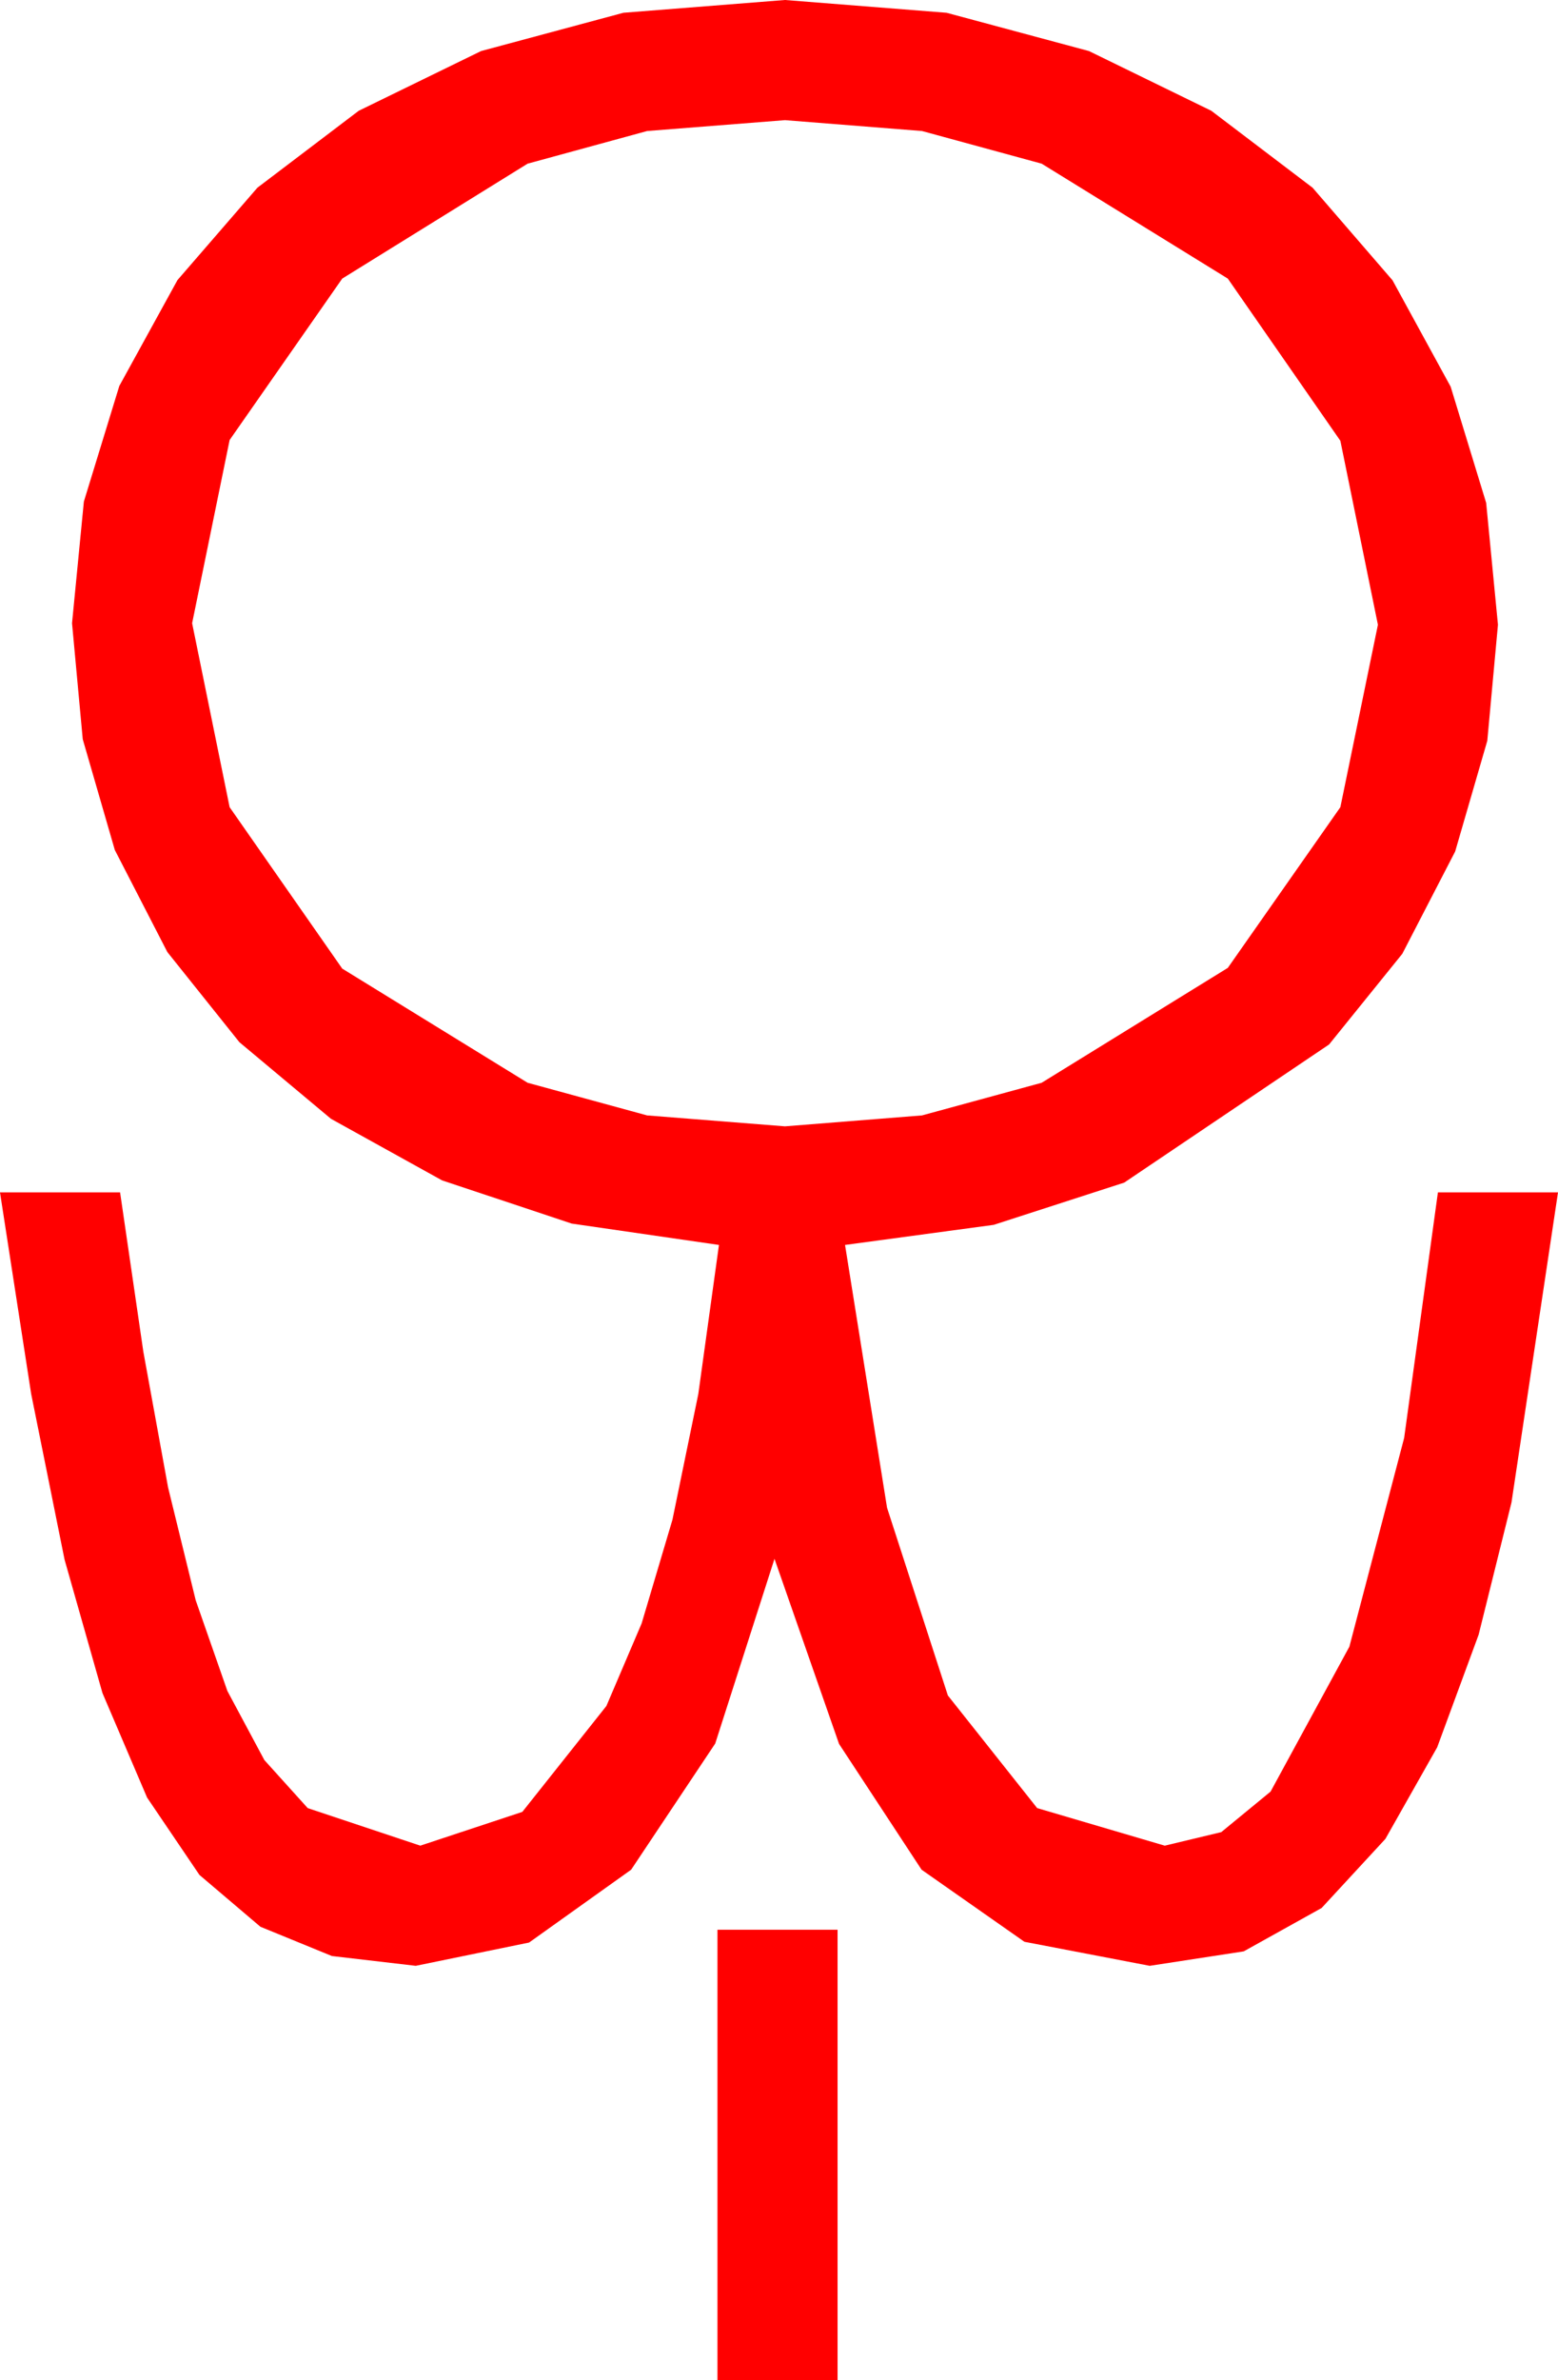 <?xml version="1.0" encoding="utf-8"?>
<!DOCTYPE svg PUBLIC "-//W3C//DTD SVG 1.1//EN" "http://www.w3.org/Graphics/SVG/1.1/DTD/svg11.dtd">
<svg width="30.41" height="46.436" xmlns="http://www.w3.org/2000/svg" xmlns:xlink="http://www.w3.org/1999/xlink" xmlns:xml="http://www.w3.org/XML/1998/namespace" version="1.1">
  <g>
    <g>
      <path style="fill:#FF0000;fill-opacity:1" d="M14.004,37.646L16.348,37.646 16.348,46.436 14.004,46.436 14.004,37.646z M15.322,2.344L12.631,2.556 10.298,3.193 6.68,5.435 4.482,8.584 3.75,12.158 4.482,15.747 6.68,18.896 10.298,21.123 12.631,21.76 15.322,21.973 17.996,21.76 20.332,21.123 23.965,18.882 26.162,15.747 26.895,12.188 26.162,8.599 23.965,5.435 20.332,3.193 17.996,2.556 15.322,2.344z M15.322,0L18.475,0.249 21.255,0.996 23.643,2.161 25.62,3.662 27.18,5.468 28.315,7.544 29.008,9.811 29.238,12.188 29.03,14.451 28.403,16.611 27.371,18.607 25.942,20.376 21.943,23.071 19.395,23.895 16.494,24.287 17.314,29.414 18.501,33.076 20.244,35.273 22.734,36.006 23.837,35.742 24.8,34.951 26.338,32.124 27.407,28.052 28.066,23.262 30.41,23.262 29.502,29.312 28.861,31.89 28.052,34.087 27.041,35.874 25.796,37.222 24.276,38.068 22.441,38.35 19.995,37.881 17.988,36.475 16.377,34.021 15.117,30.41 13.96,34.014 12.319,36.475 10.327,37.896 8.115,38.35 6.478,38.159 5.083,37.588 3.893,36.577 2.871,35.068 2,33.029 1.26,30.425 0.608,27.191 0,23.262 2.344,23.262 2.798,26.371 3.281,29.019 3.82,31.219 4.438,32.988 5.16,34.336 6.006,35.273 8.203,36.006 10.195,35.347 11.836,33.281 12.524,31.67 13.125,29.648 13.63,27.195 14.033,24.287 11.158,23.87 8.628,23.027 6.46,21.826 4.673,20.332 3.267,18.574 2.241,16.582 1.615,14.421 1.406,12.158 1.637,9.785 2.329,7.529 3.464,5.464 5.024,3.662 7.002,2.161 9.39,0.996 12.169,0.249 15.322,0z" />
    </g>
  </g>
</svg>